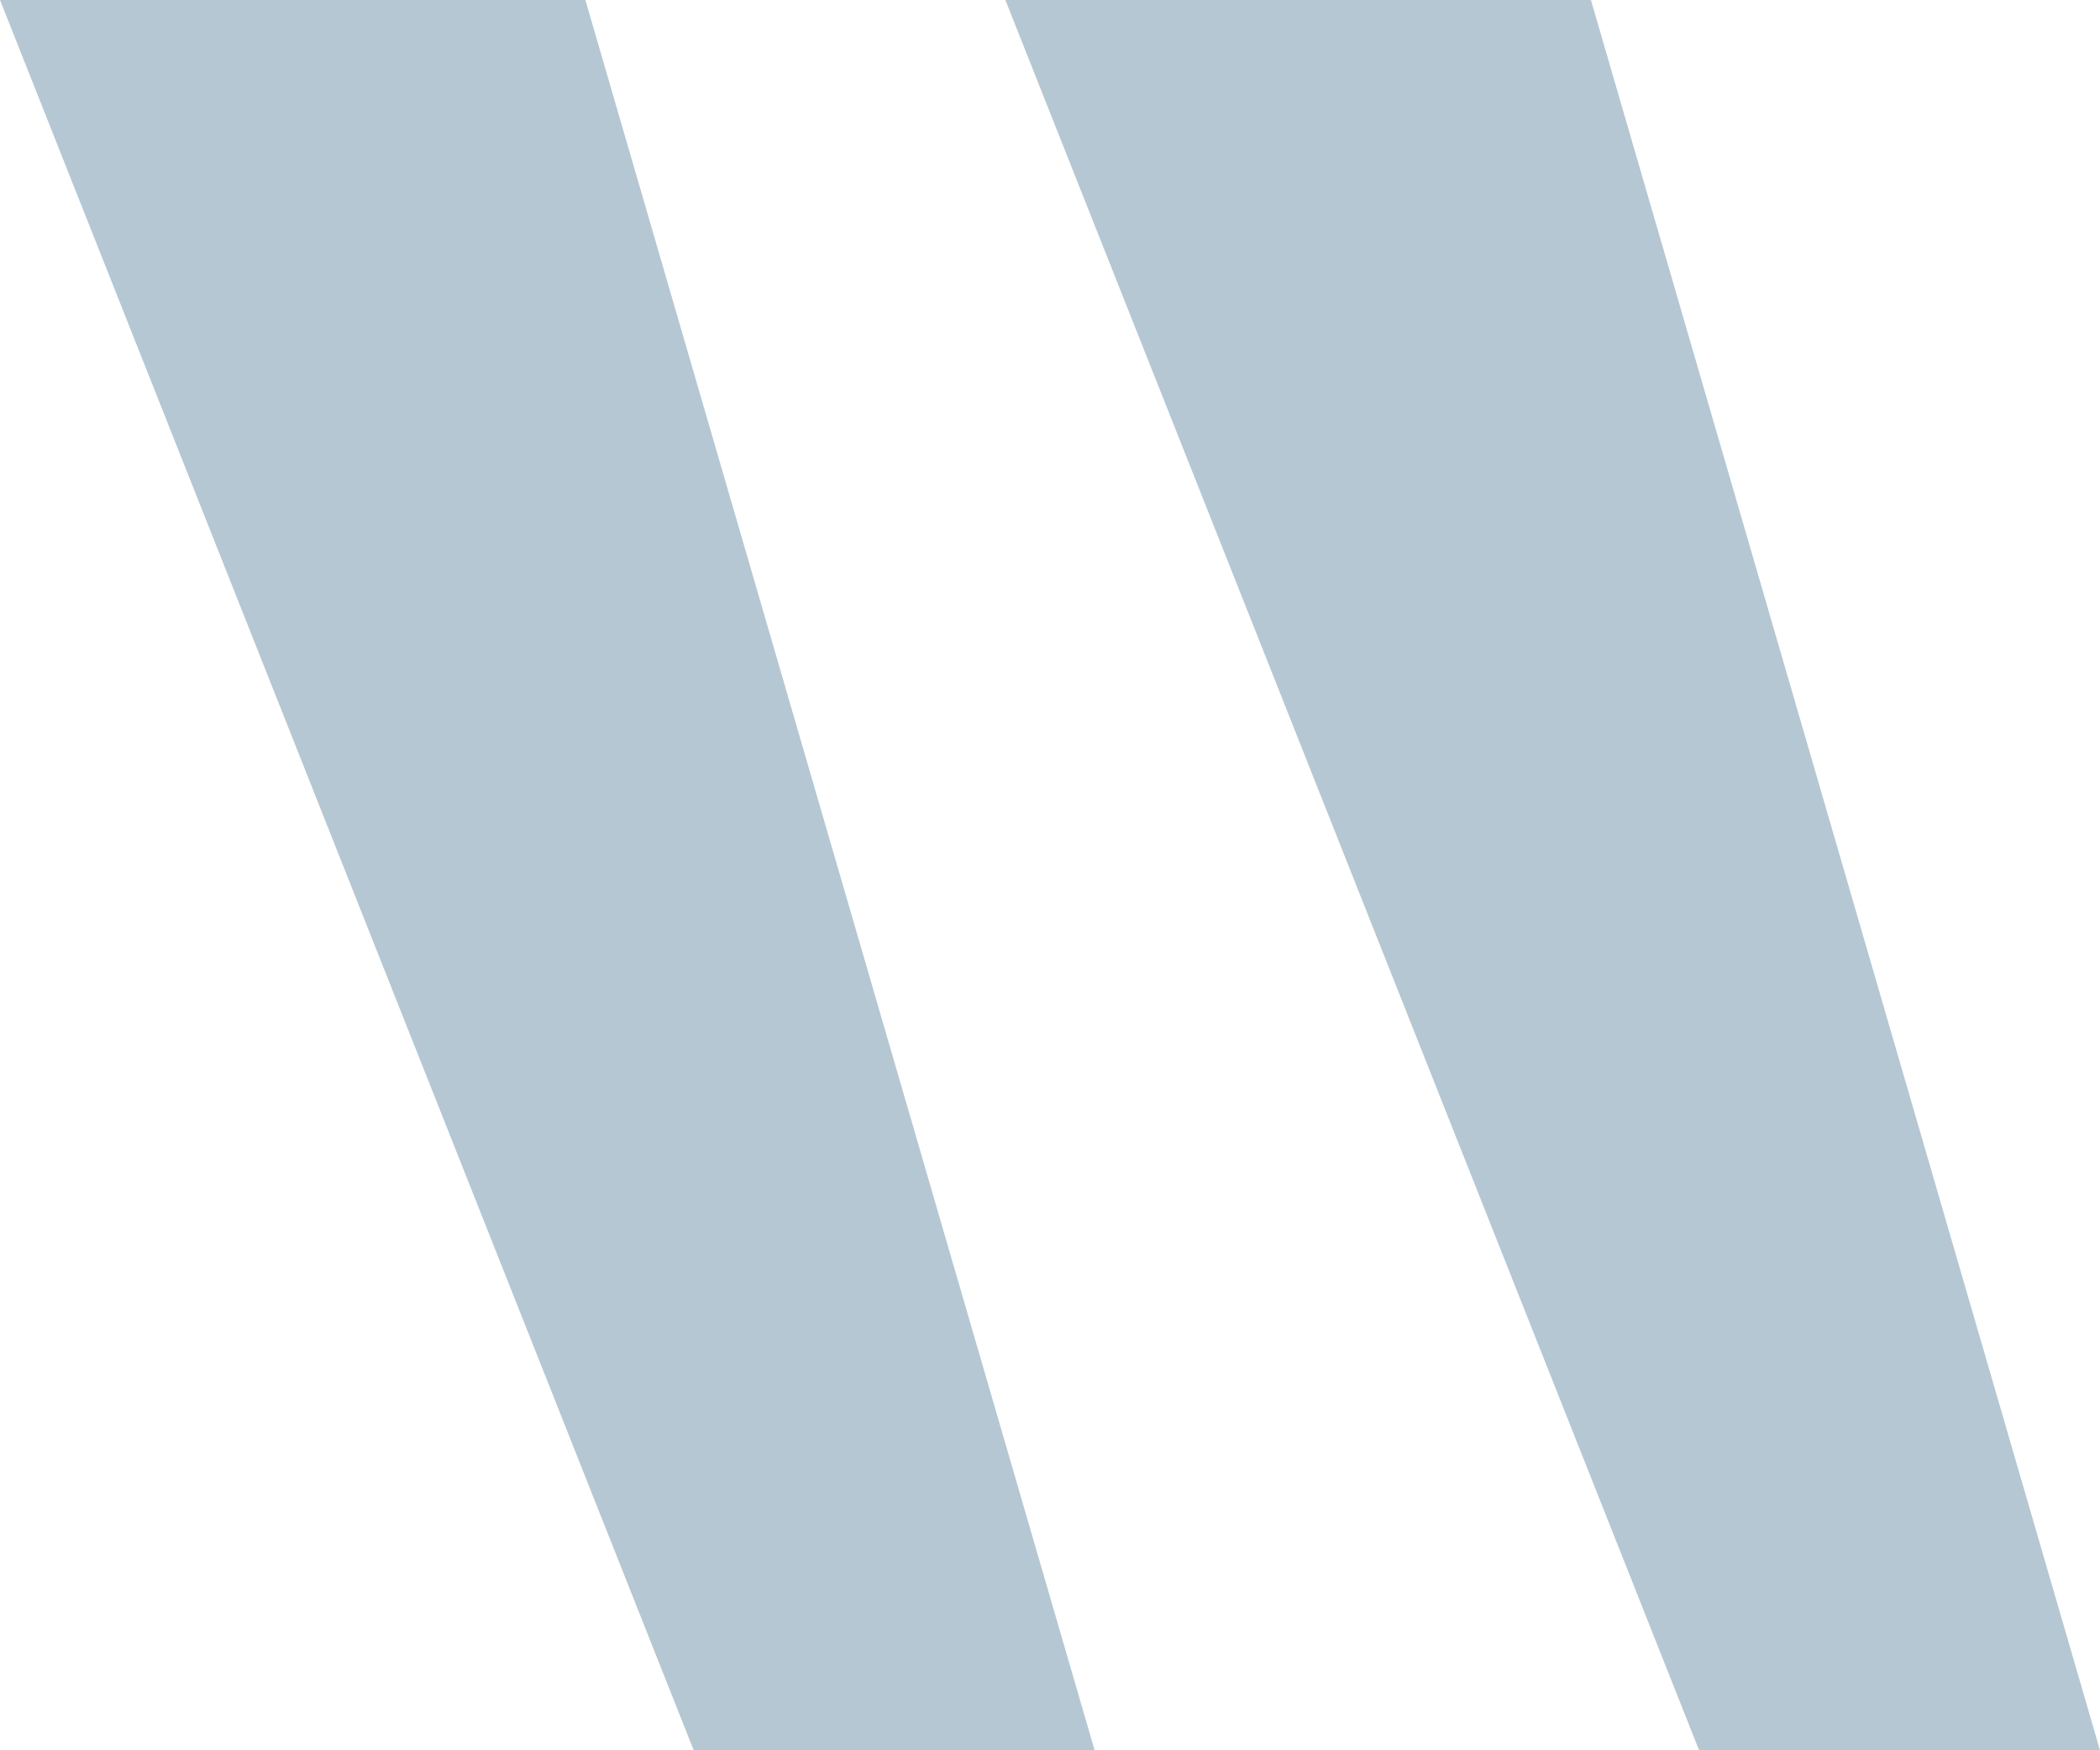 <svg width="12" height="10" viewBox="0 0 12 10" fill="none" xmlns="http://www.w3.org/2000/svg">
<path d="M12 10L9.091 2.38419e-07H5.745L9.709 10H12ZM6.255 10L3.345 2.38419e-07H0L3.964 10H6.255Z" fill="#B5C7D3"/>
</svg>
